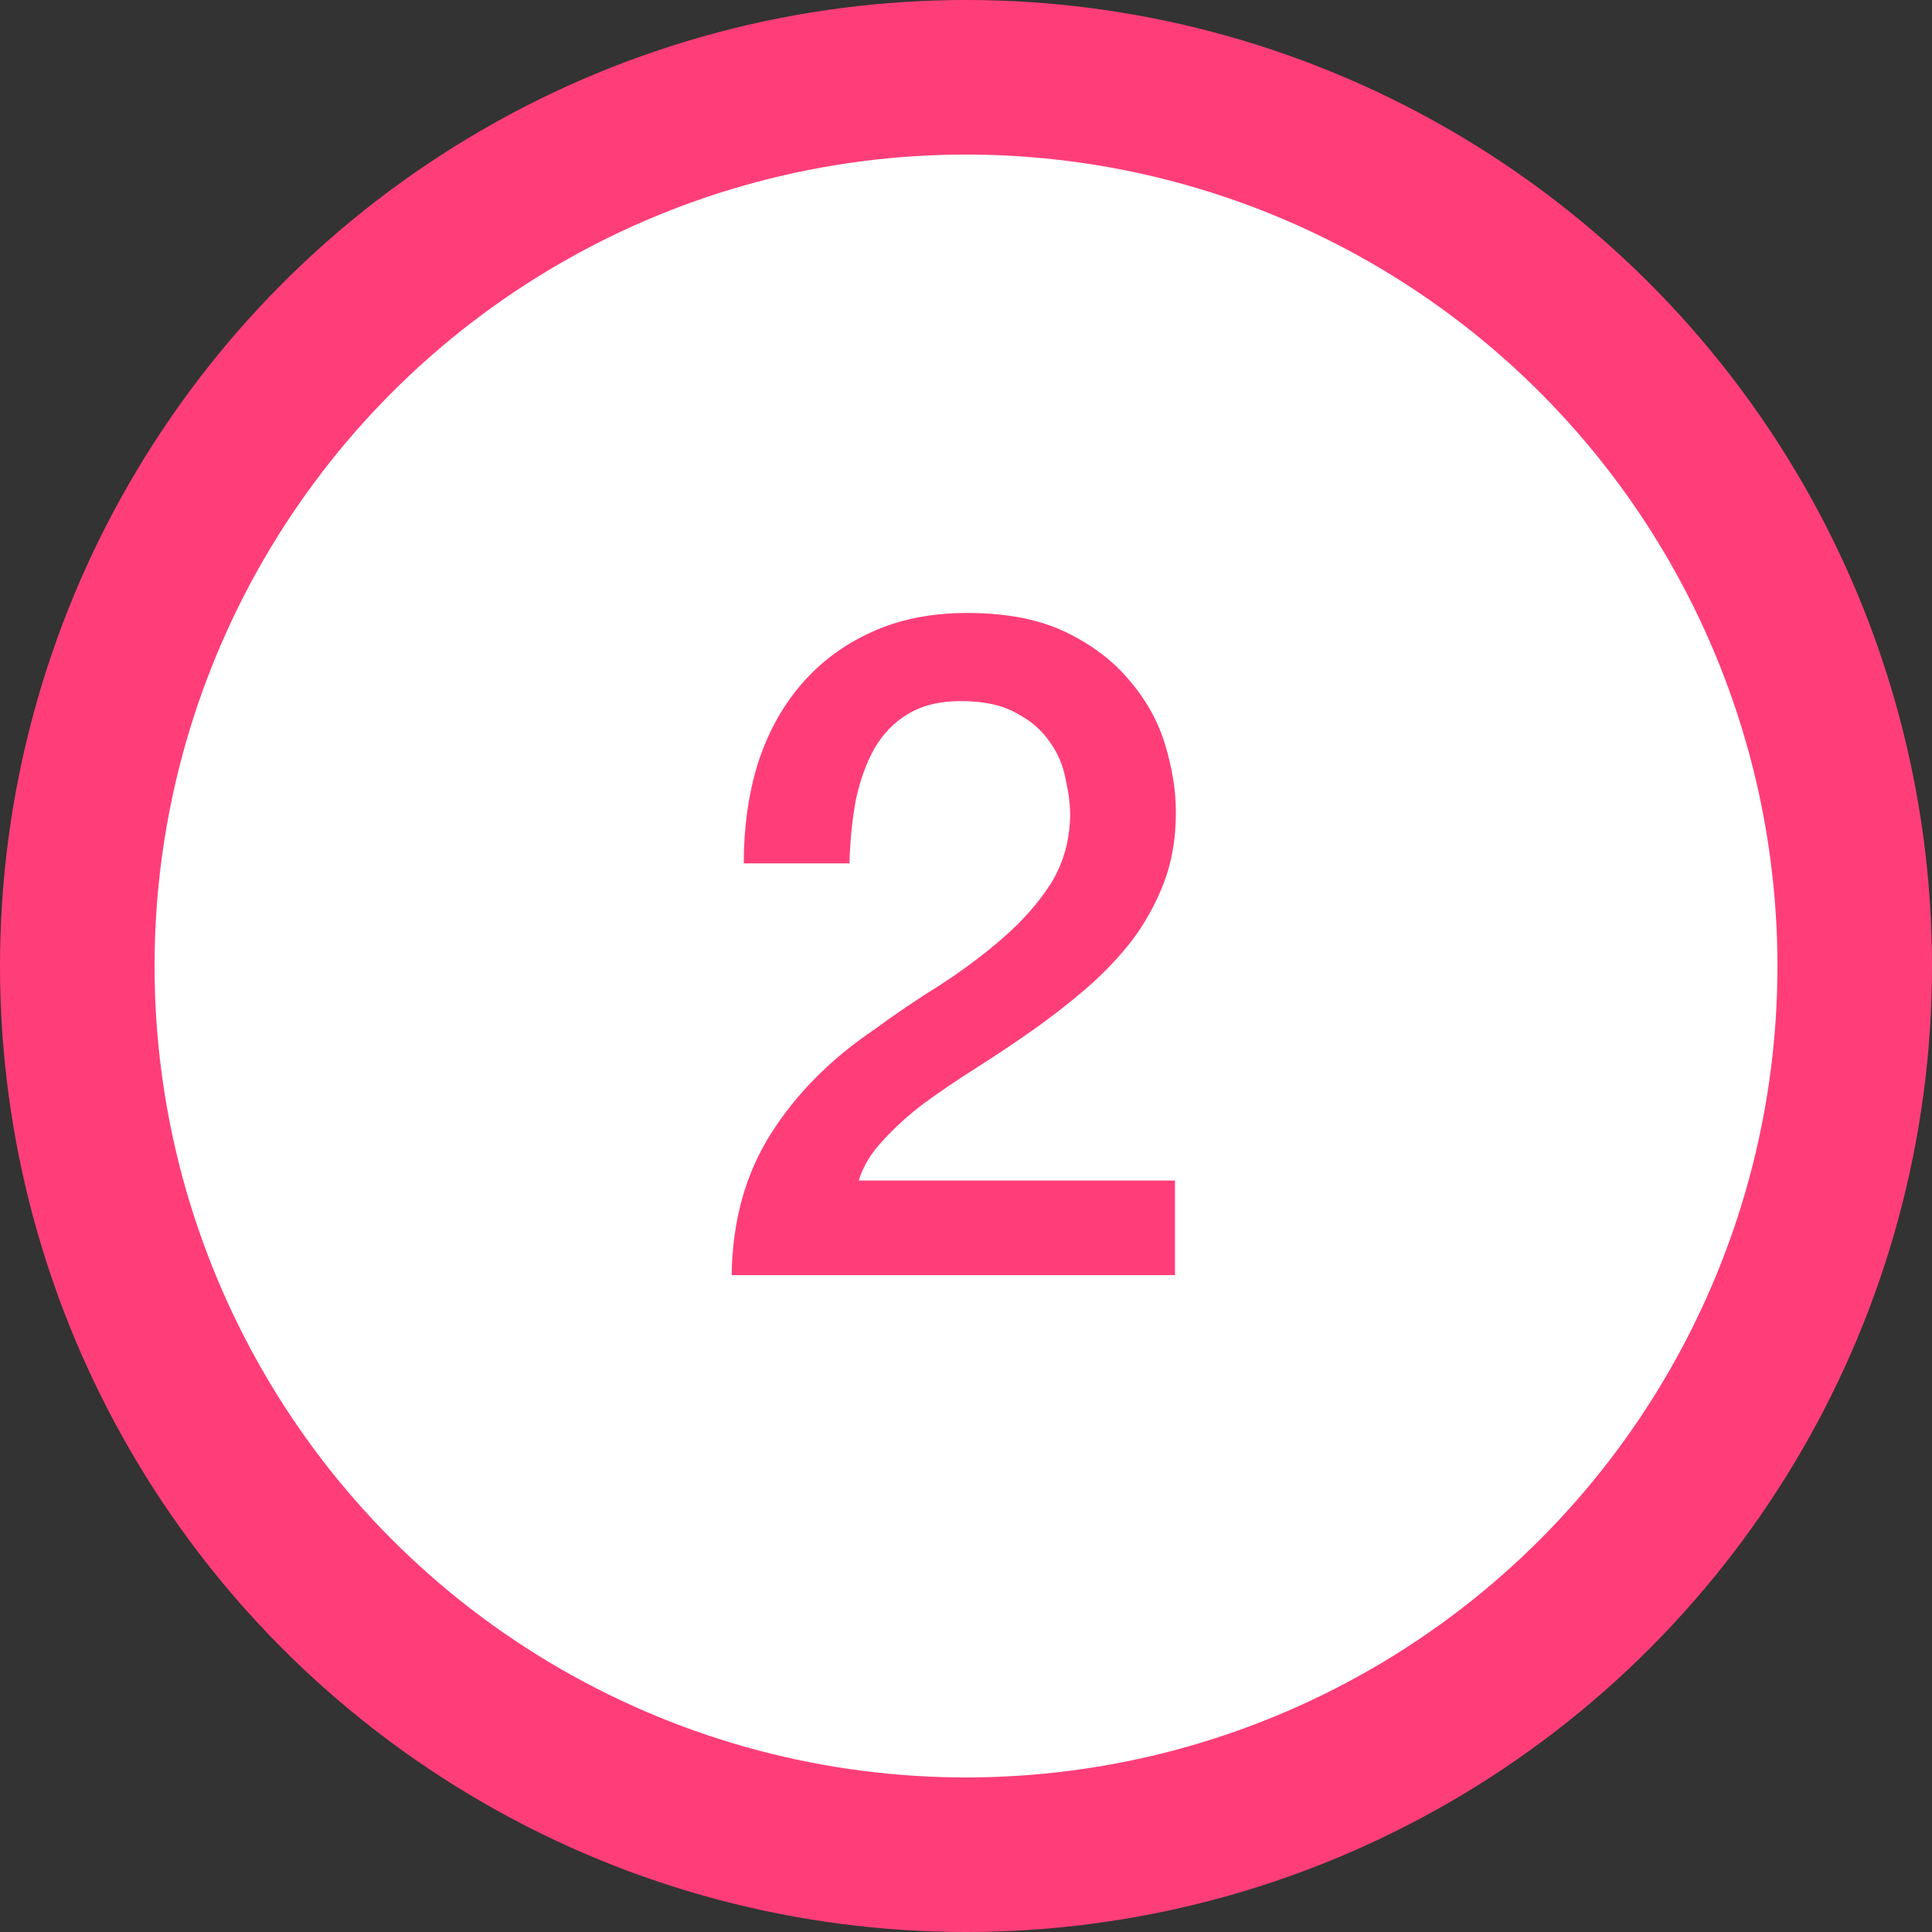 <svg width="50" height="50" viewBox="0 0 50 50" fill="none" xmlns="http://www.w3.org/2000/svg">
<rect x="0" y="0" width="50" height="50" fill="#333333" stroke="none"/>
<circle cx="25" cy="25" r="25" fill="#FF3E79"/>
<circle cx="25" cy="25" r="21" fill="white"/>
<path d="M30.408 33H18.936C18.952 31.608 19.288 30.392 19.944 29.352C20.6 28.312 21.496 27.408 22.632 26.64C23.176 26.24 23.744 25.856 24.336 25.488C24.928 25.104 25.472 24.696 25.968 24.264C26.464 23.832 26.872 23.368 27.192 22.872C27.512 22.36 27.68 21.776 27.696 21.12C27.696 20.816 27.656 20.496 27.576 20.16C27.512 19.808 27.376 19.488 27.168 19.2C26.96 18.896 26.672 18.648 26.304 18.456C25.936 18.248 25.456 18.144 24.864 18.144C24.32 18.144 23.864 18.256 23.496 18.48C23.144 18.688 22.856 18.984 22.632 19.368C22.424 19.736 22.264 20.176 22.152 20.688C22.056 21.2 22 21.752 21.984 22.344H19.248C19.248 21.416 19.368 20.56 19.608 19.776C19.864 18.976 20.24 18.288 20.736 17.712C21.232 17.136 21.832 16.688 22.536 16.368C23.256 16.032 24.088 15.864 25.032 15.864C26.056 15.864 26.912 16.032 27.6 16.368C28.288 16.704 28.84 17.128 29.256 17.64C29.688 18.152 29.992 18.712 30.168 19.32C30.344 19.912 30.432 20.48 30.432 21.024C30.432 21.696 30.328 22.304 30.12 22.848C29.912 23.392 29.632 23.896 29.28 24.36C28.928 24.808 28.528 25.224 28.08 25.608C27.632 25.992 27.168 26.352 26.688 26.688C26.208 27.024 25.728 27.344 25.248 27.648C24.768 27.952 24.32 28.256 23.904 28.56C23.504 28.864 23.152 29.184 22.848 29.52C22.544 29.84 22.336 30.184 22.224 30.552H30.408V33Z" fill="#FF3E79"/>
</svg>

